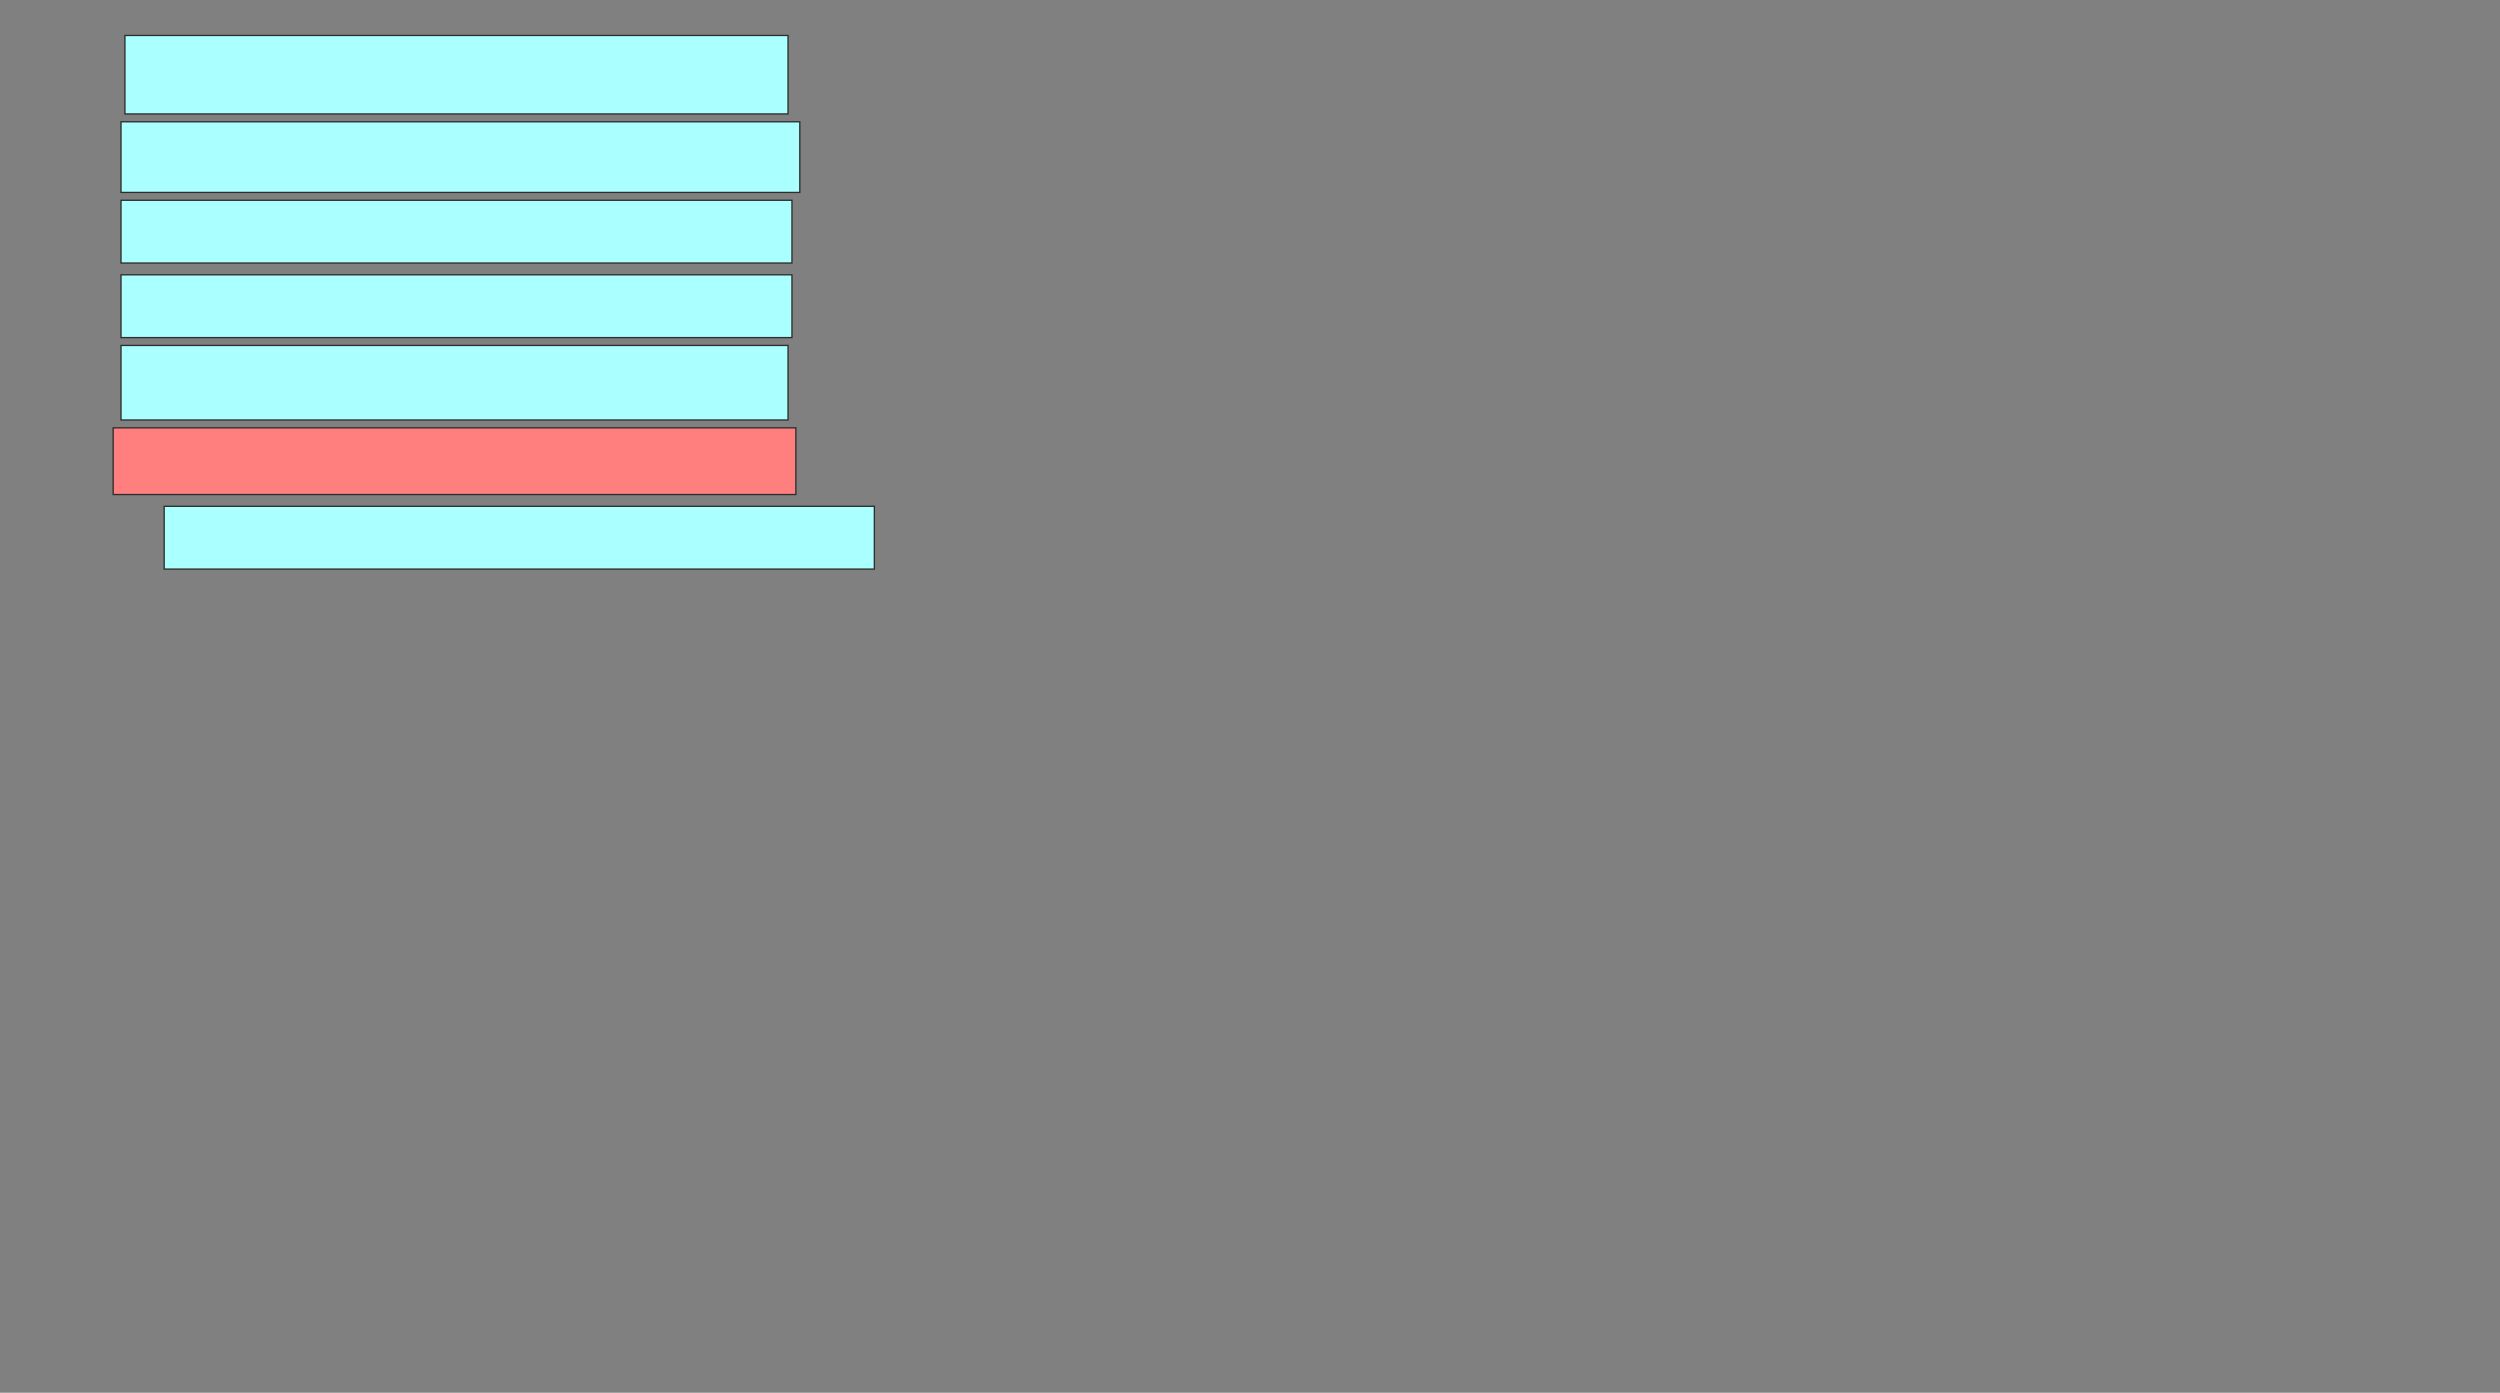<svg xmlns="http://www.w3.org/2000/svg" width="1874" height="1044">
 <rect width="100%" height="100%" fill="#808080" stroke="none"/>
 <!-- Created with Image Occlusion Enhanced -->
 <g>
  <title>Labels</title>
 </g>
 <g>
  <title>Masks</title>
  <rect id="4c5aebdd575b40708466112ccd6b3217-ao-1" height="58.824" width="497.059" y="26.588" x="93.647" stroke="#2D2D2D" fill="#aaffff"/>
  <rect id="4c5aebdd575b40708466112ccd6b3217-ao-2" height="52.941" width="508.824" y="91.294" x="90.706" stroke="#2D2D2D" fill="#aaffff"/>
  <rect id="4c5aebdd575b40708466112ccd6b3217-ao-3" height="47.059" width="502.941" y="150.118" x="90.706" stroke="#2D2D2D" fill="#aaffff"/>
  <rect id="4c5aebdd575b40708466112ccd6b3217-ao-4" height="47.059" width="502.941" y="206" x="90.706" stroke="#2D2D2D" fill="#aaffff"/>
  <rect id="4c5aebdd575b40708466112ccd6b3217-ao-5" height="55.882" width="500" y="258.941" x="90.706" stroke="#2D2D2D" fill="#aaffff"/>
  <rect id="4c5aebdd575b40708466112ccd6b3217-ao-6" height="50" width="511.765" y="320.706" x="84.824" stroke="#2D2D2D" fill="#FF7E7E" class="qshape"/>
  <rect id="4c5aebdd575b40708466112ccd6b3217-ao-7" height="47.059" width="532.353" y="379.529" x="123.059" stroke="#2D2D2D" fill="#aaffff"/>
 </g>
</svg>